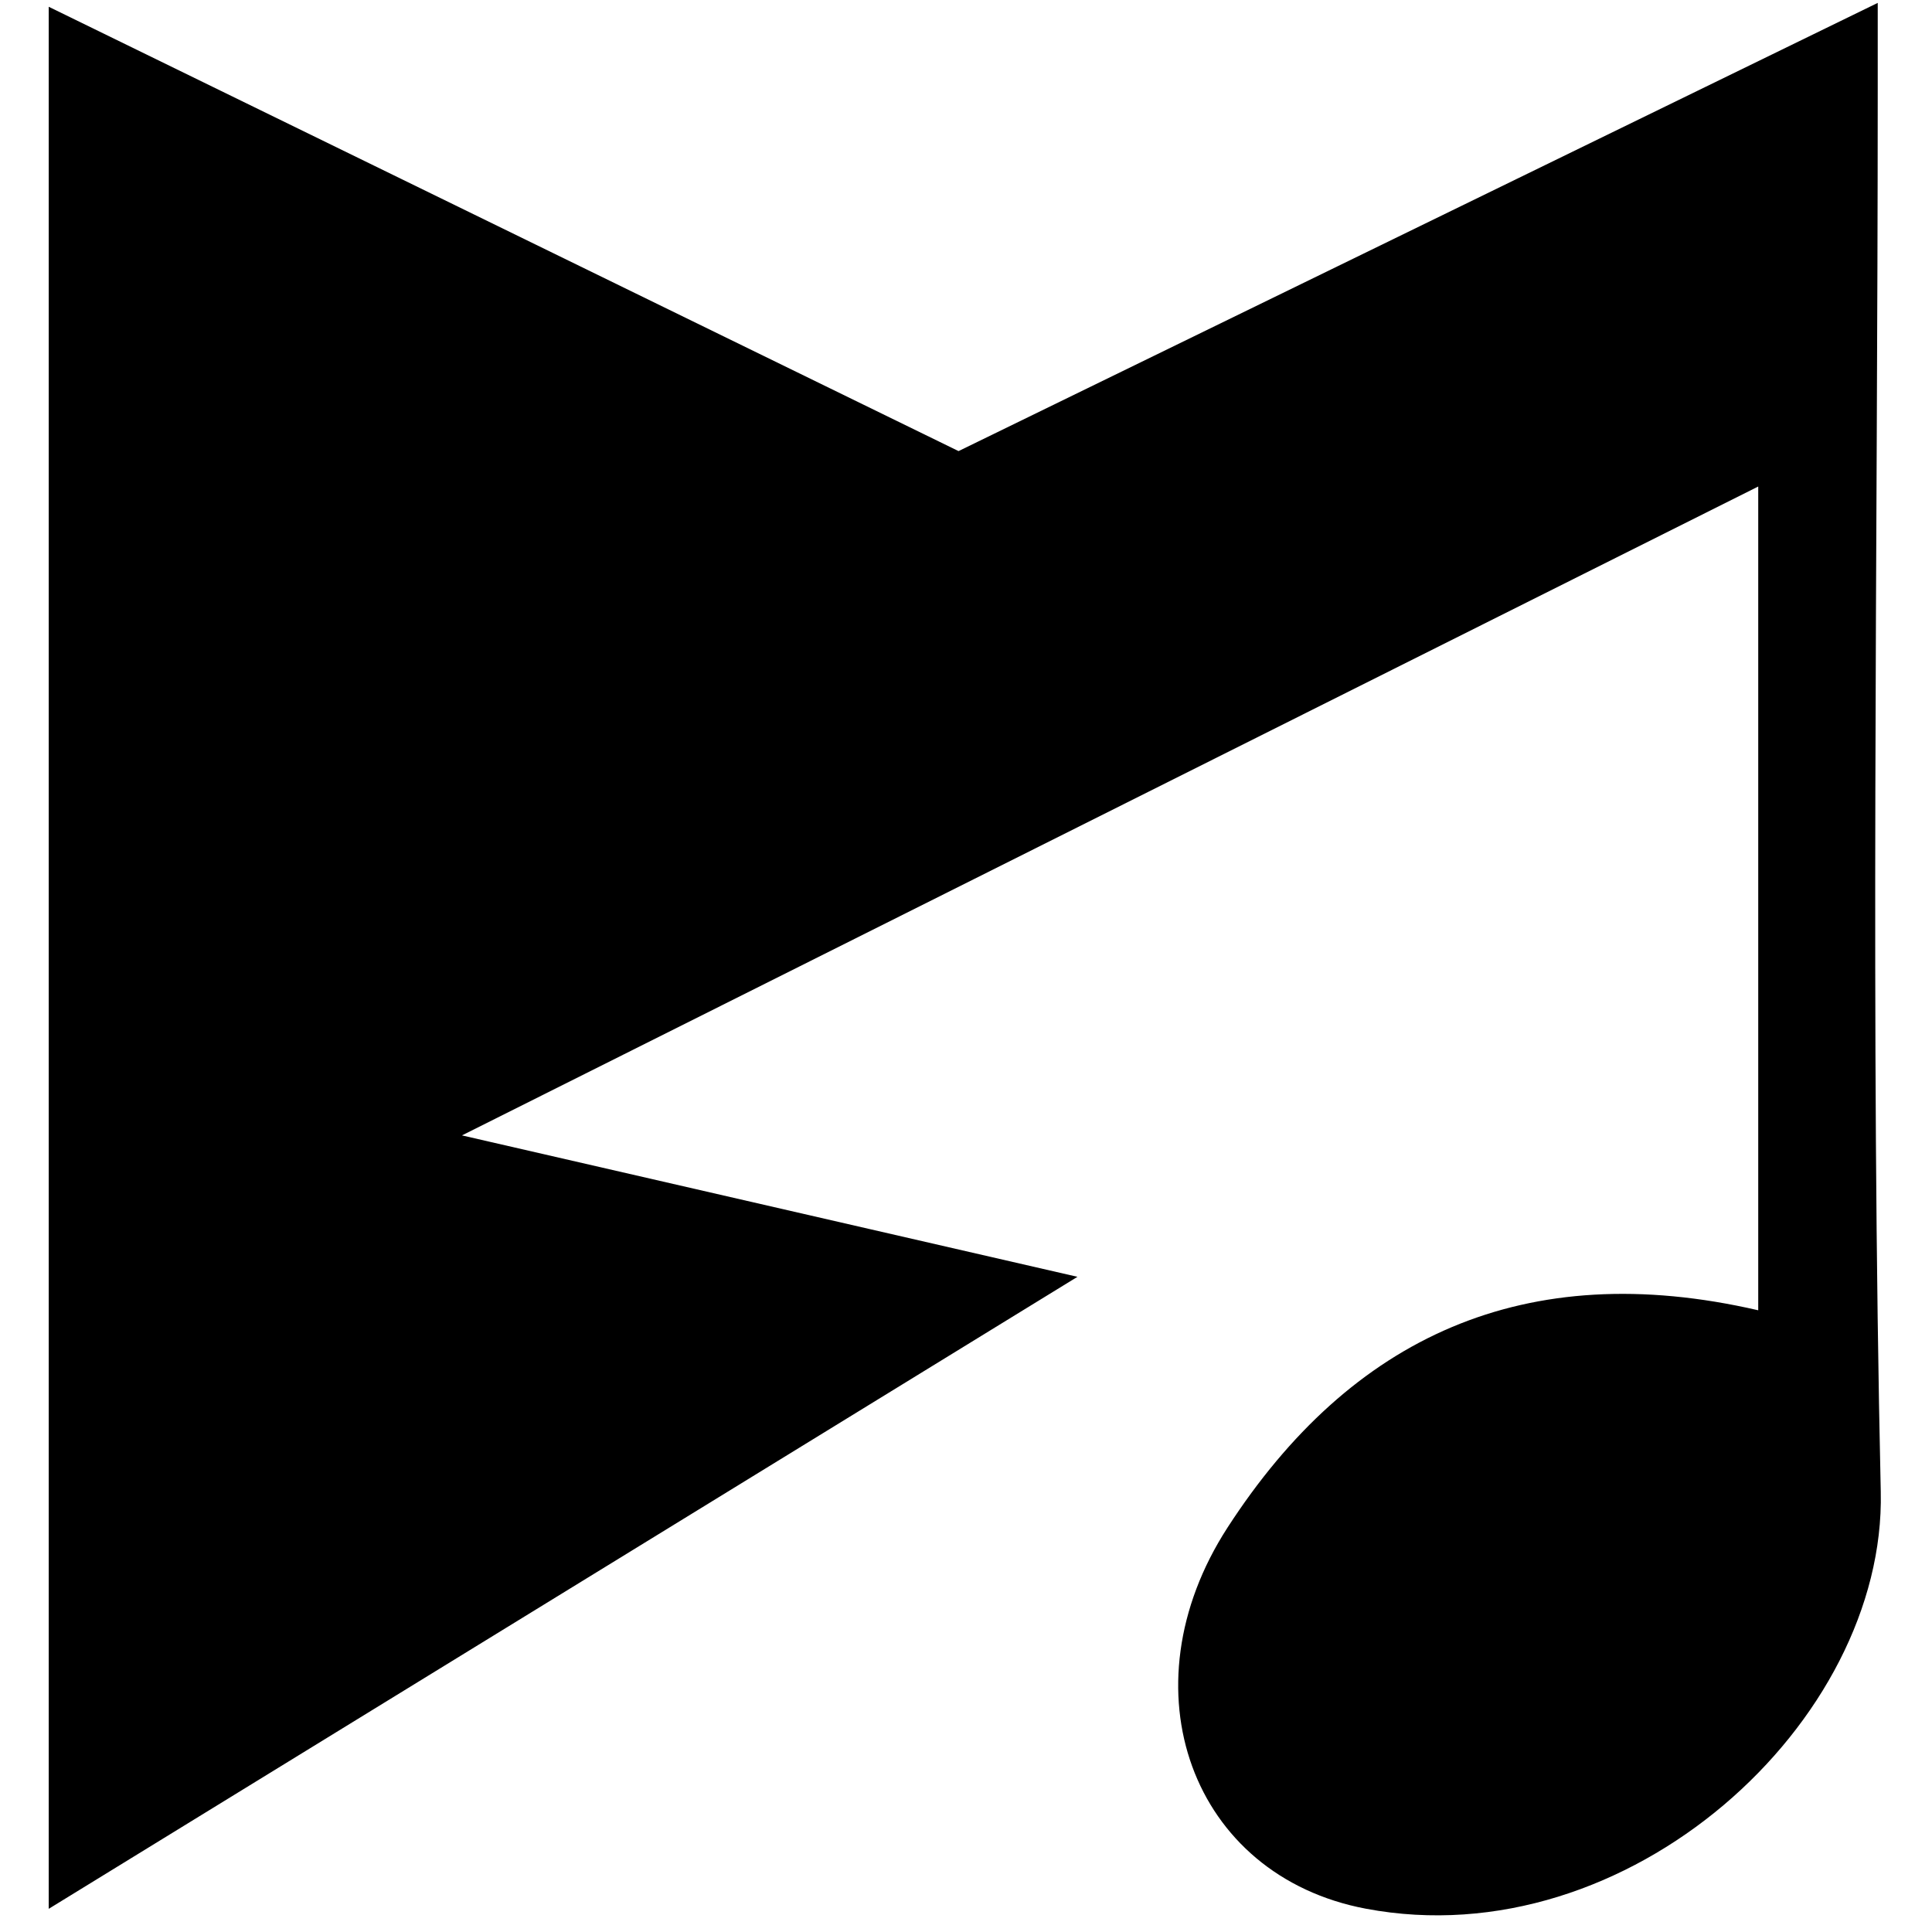<?xml version="1.0" encoding="iso-8859-1"?>
<!-- Generator: Adobe Illustrator 19.0.0, SVG Export Plug-In . SVG Version: 6.00 Build 0)  -->
<svg version="1.1" id="Layer_1" xmlns="http://www.w3.org/2000/svg" x="0px"
     y="0px"
     viewBox="0 0 2000 2000" style="enable-background:new 0 0 2000 2000;" xml:space="preserve">
<path d="M478.229,1175.358c222.039,51.017,421.354,96.813,637.16,146.398c-361.953,222.366-708.181,435.072-1064.944,654.249
	c0-660.125,0-1309.461,0-1968.998c317.053,154.836,628.036,306.707,941.849,459.961C1307.329,313.356,1620.37,160.717,1943.823,3
	c0,40.094,0.001,65.677,0,91.259c-0.025,483.407-7.592,966.981,3.141,1450.149c5.283,237.812-261.13,482.712-532.921,431.49
	c-180.33-33.985-251.565-227.355-143.261-394.63c127.86-197.48,307.718-280.606,549.336-224.874c0-256.059,0-509.074,0-762.088
	c0-25.466,0-50.932,0-90.663C1371.589,728.165,934.714,946.853,478.229,1175.358z"/>
</svg>
